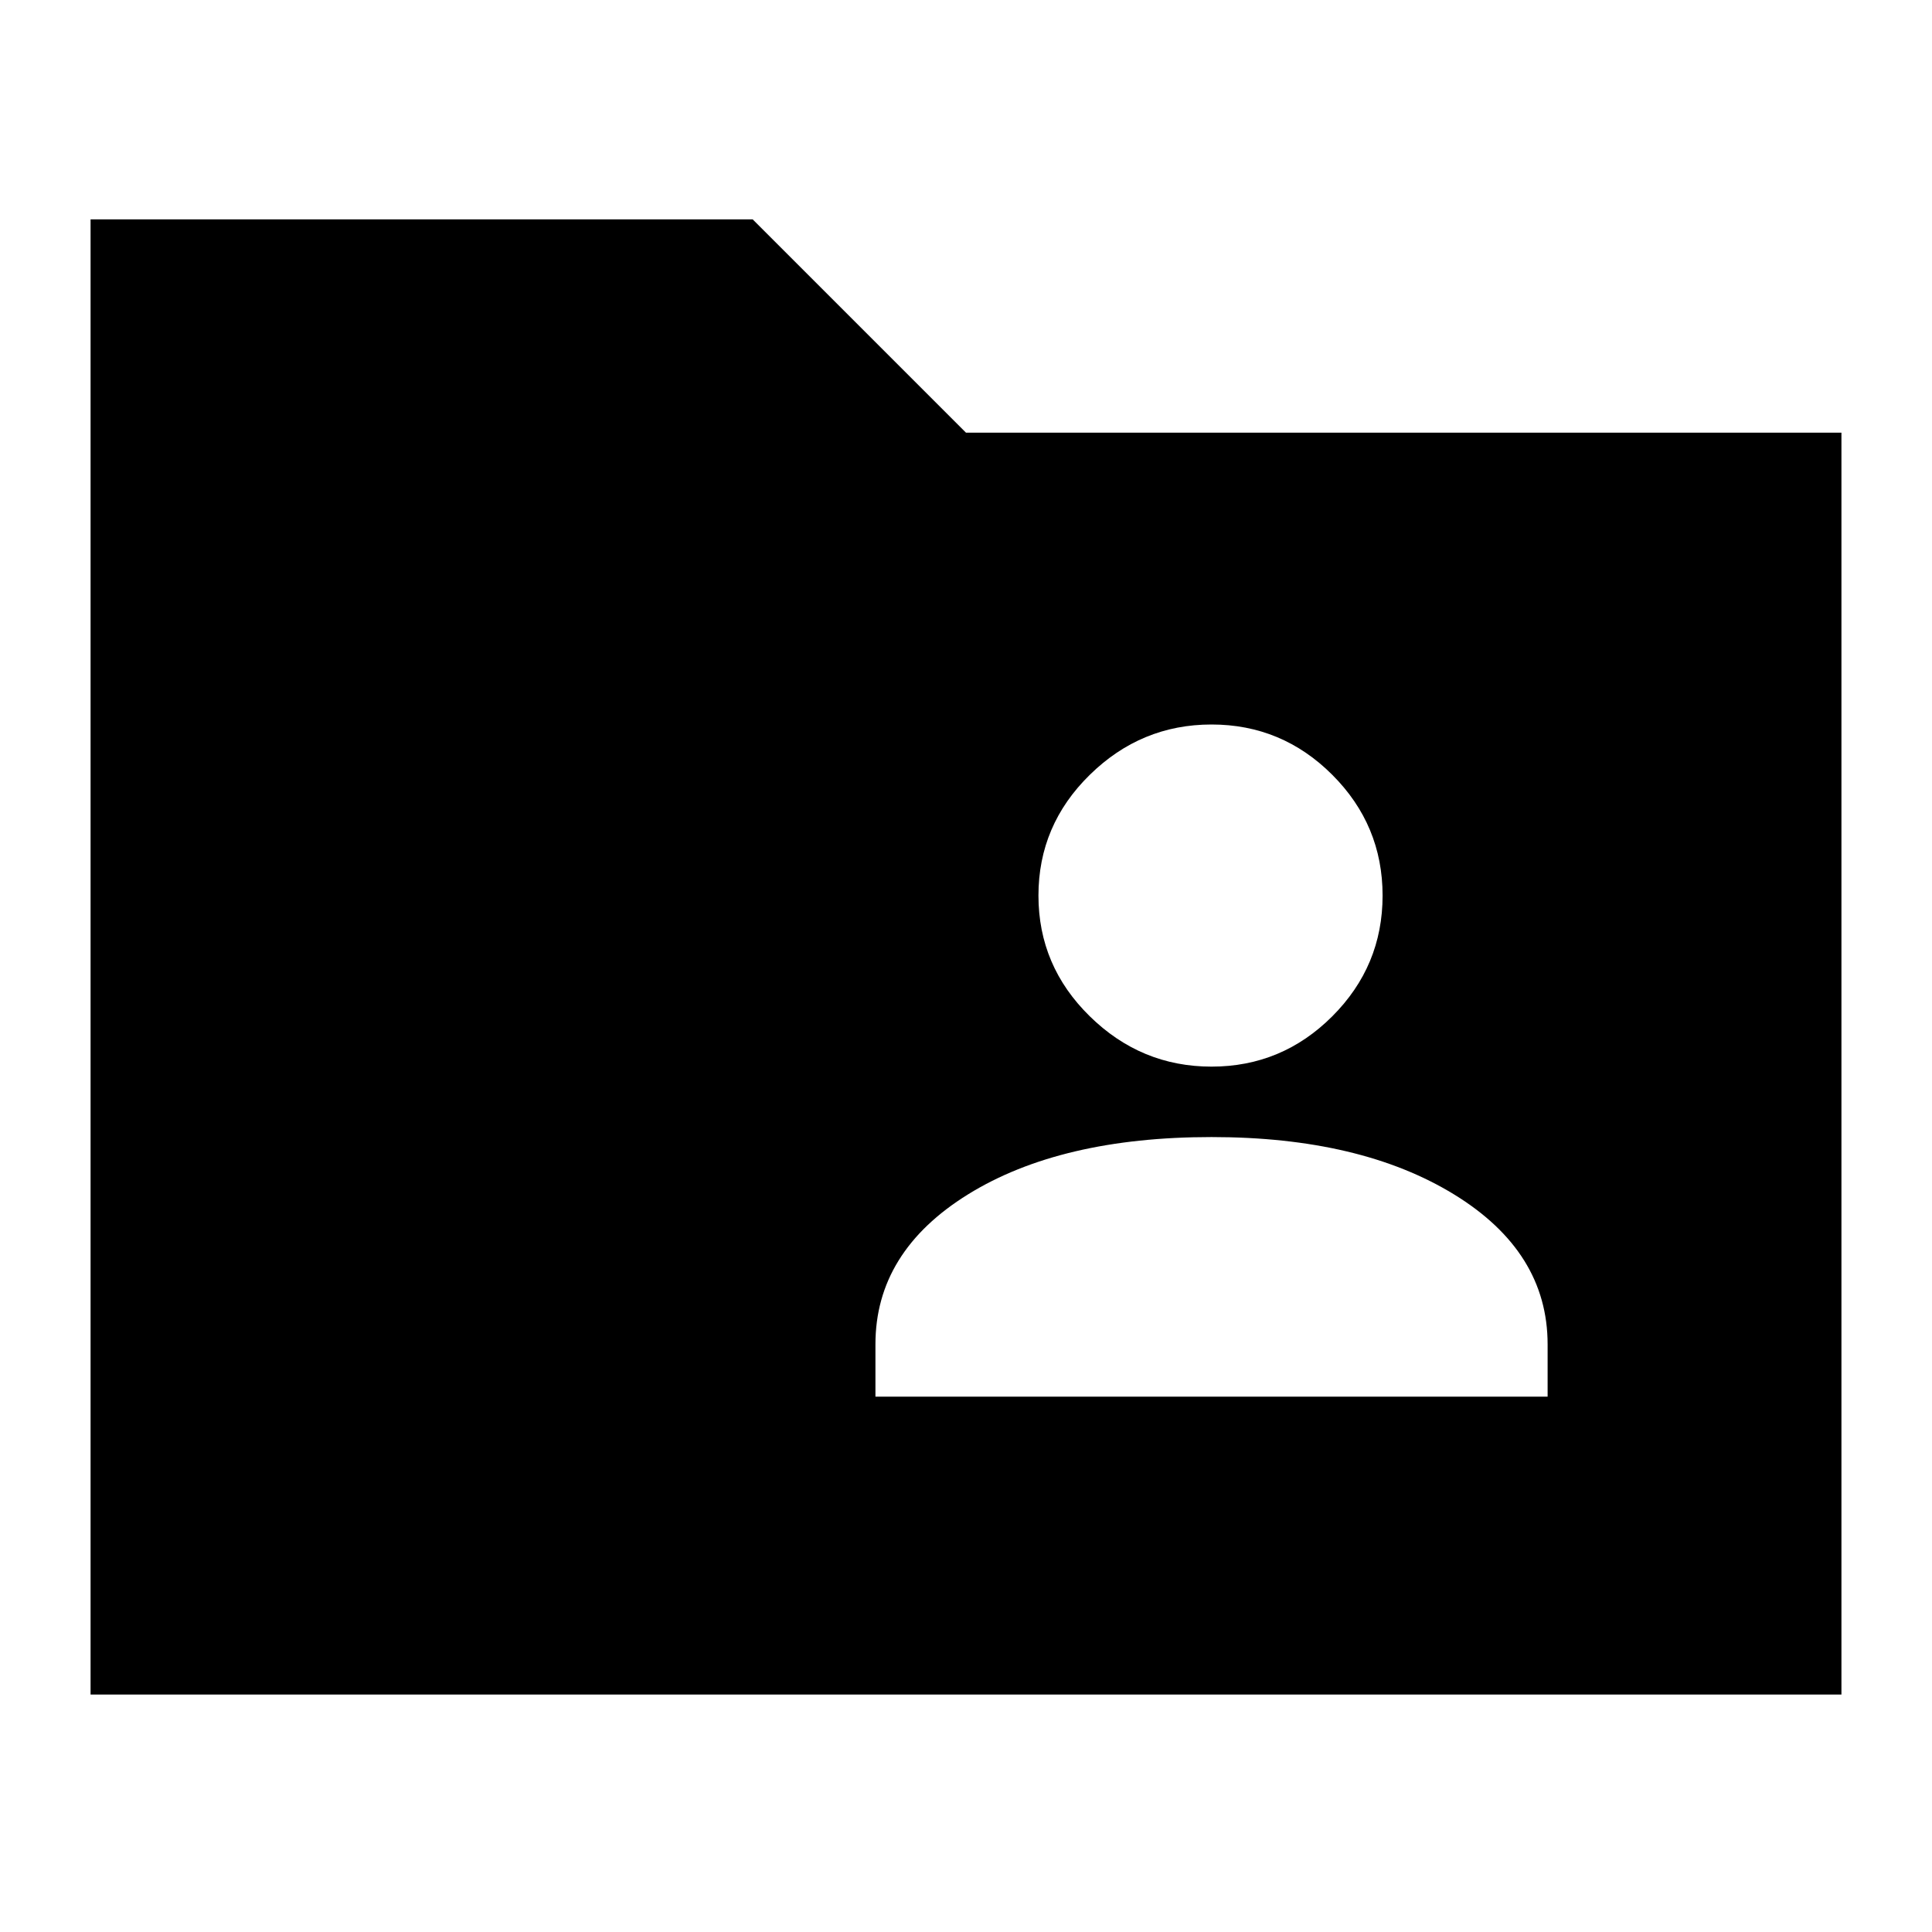 <svg xmlns="http://www.w3.org/2000/svg" height="24" width="24"><path d="M15.05 13.25q.875 0 1.5-.625t.625-1.5q0-.875-.625-1.5T15.05 9q-.875 0-1.512.625-.638.625-.638 1.5t.638 1.5q.637.625 1.512.625Zm-4.175 4.1h8.35v-.65q0-1.15-1.163-1.863-1.162-.712-3.012-.712-1.875 0-3.025.712-1.15.713-1.15 1.863Zm-9.75 3.7V2.725H9.35L12 5.375h10.875V21.05Z"/></svg>